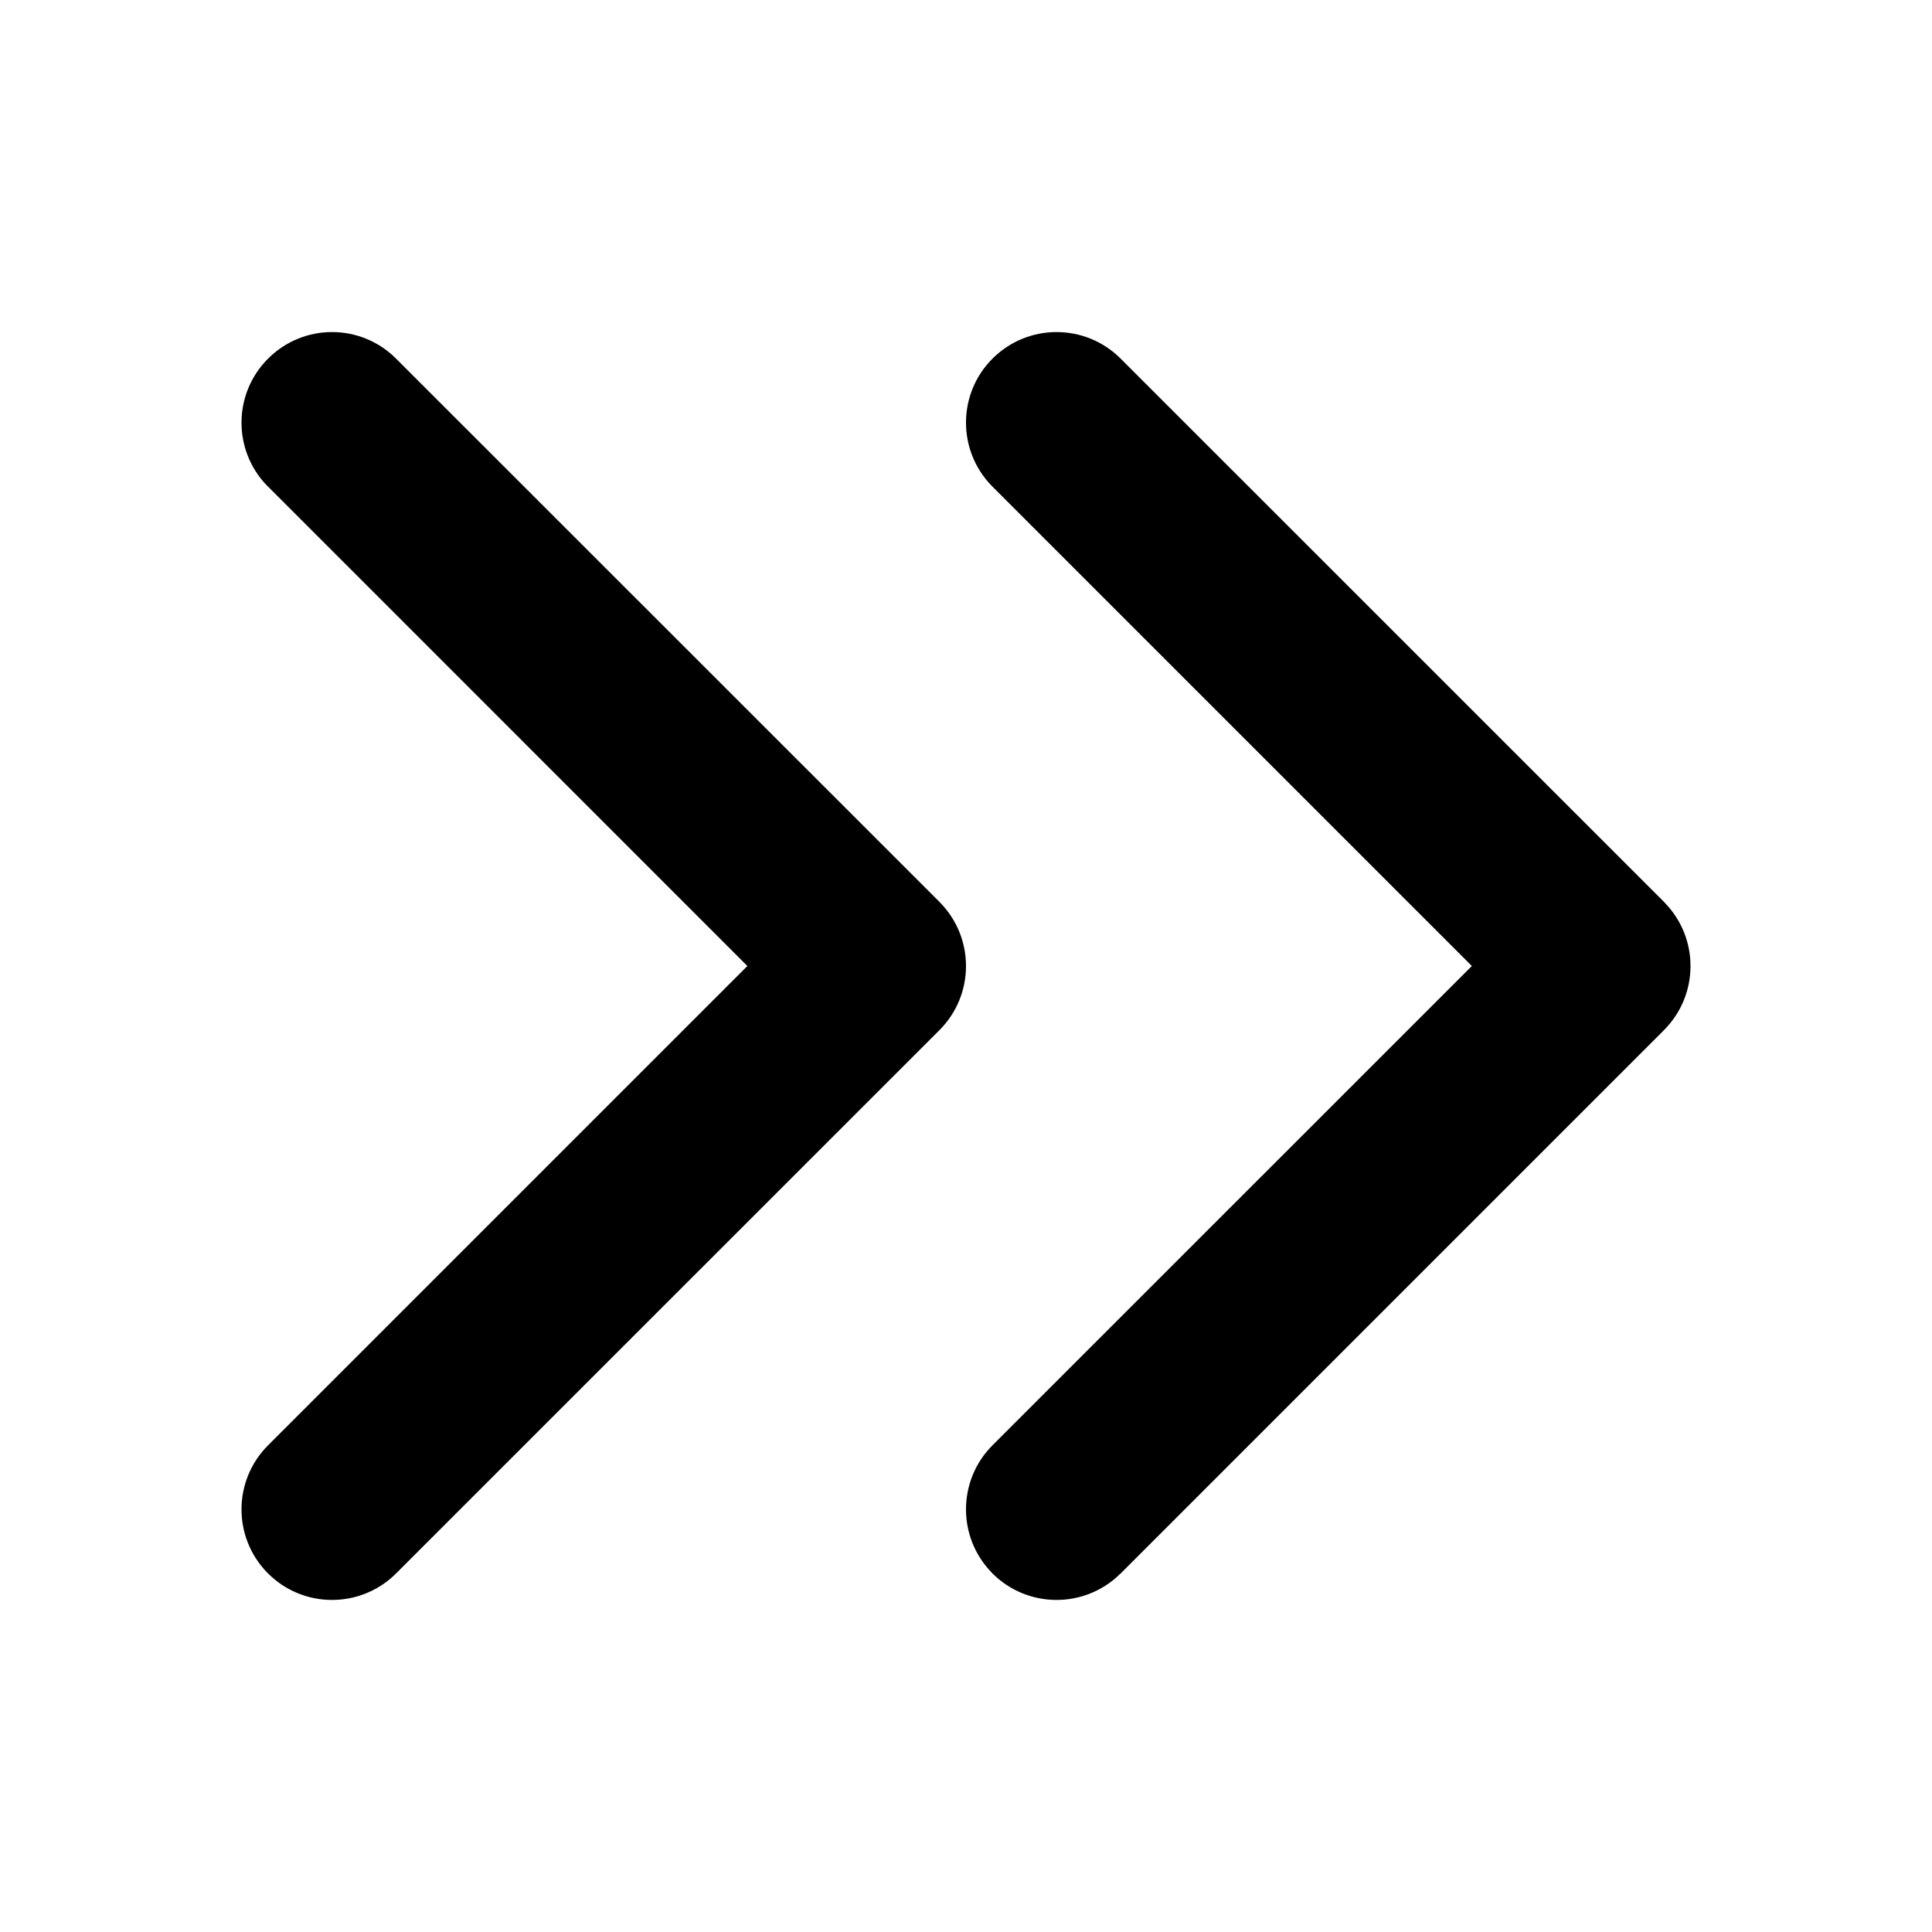<svg width="24" height="24" viewBox="0 0 24 24" fill="none" xmlns="http://www.w3.org/2000/svg">
<path fill-rule="evenodd" clip-rule="evenodd" d="M13.921 4.455C13.481 4.015 12.769 4.015 12.329 4.455C11.895 4.889 11.89 5.591 12.316 6.032L12.329 6.045L18.284 12L12.329 17.954C11.895 18.389 11.89 19.091 12.316 19.532L12.329 19.546C12.764 19.98 13.466 19.985 13.907 19.559L13.921 19.546L20.671 12.796C21.105 12.361 21.11 11.659 20.684 11.218L20.671 11.204L13.921 4.455Z" fill="currentColor"/>
<path fill-rule="evenodd" clip-rule="evenodd" d="M4.92 4.455C4.481 4.015 3.769 4.015 3.33 4.455C2.895 4.889 2.89 5.591 3.316 6.032L3.33 6.045L9.284 12L3.33 17.954C2.895 18.389 2.89 19.091 3.316 19.532L3.33 19.546C3.764 19.98 4.466 19.985 4.907 19.559L4.92 19.546L11.671 12.796C12.105 12.361 12.11 11.659 11.684 11.218L11.671 11.204L4.92 4.455Z" fill="currentColor"/>
</svg>
